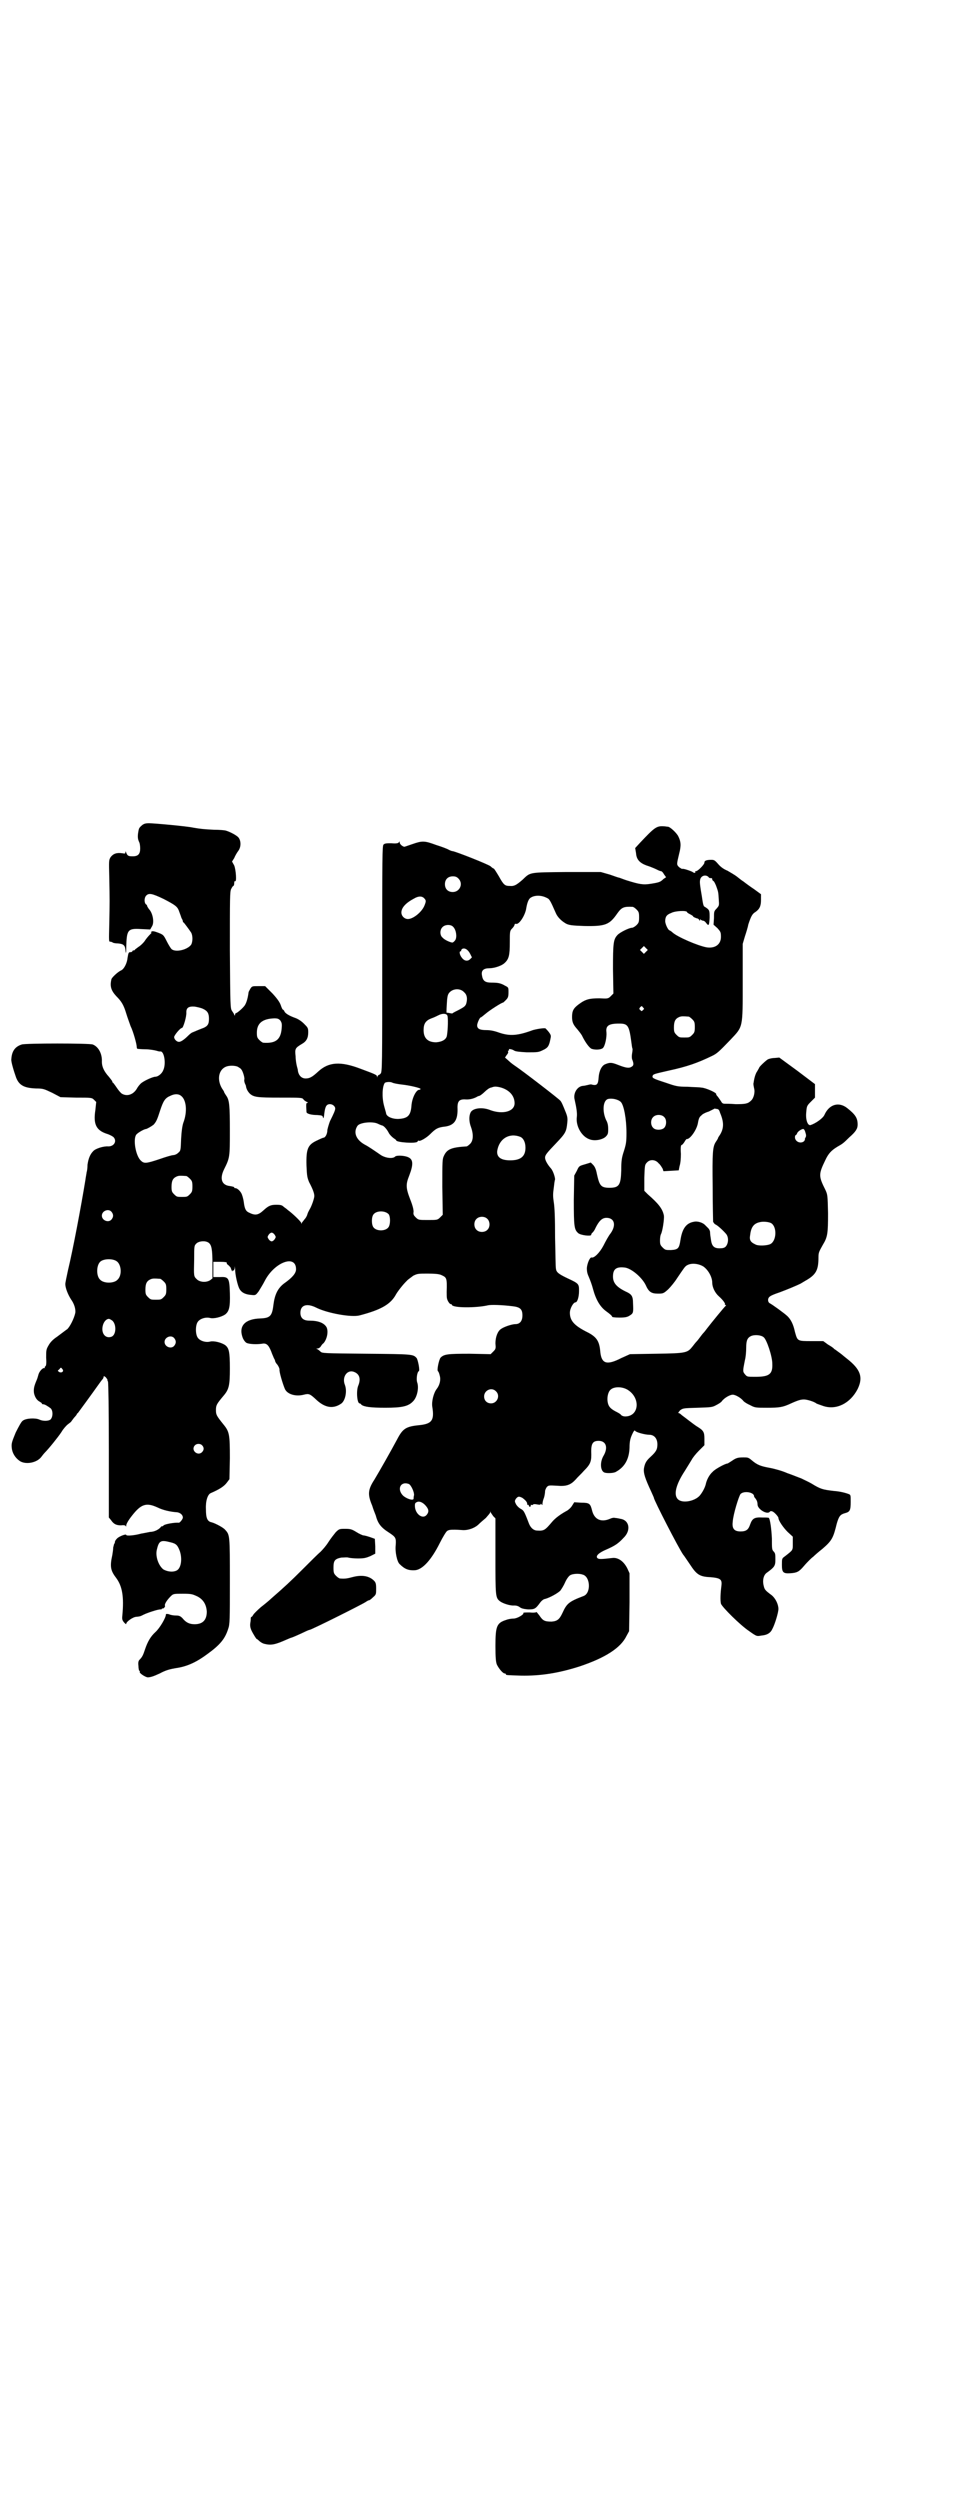<?xml version="1.0" standalone="no"?>
<!DOCTYPE svg PUBLIC "-//W3C//DTD SVG 20010904//EN"
 "http://www.w3.org/TR/2001/REC-SVG-20010904/DTD/svg10.dtd">
<svg version="1.0" xmlns="http://www.w3.org/2000/svg"
 width="1106pt" height="2870pt" viewBox="0 0 1106 2870"
 preserveAspectRatio="xMidYMid meet">
<g transform="translate(0,2870) scale(0.5,-0.5)"
fill="#000000" stroke="none">
<path d="M327 3846 c-8 -7 -8 -7 -10 -20 -1 -9 0 -13 2 -18 2 -3 3 -10 3 -16
0 -13 -5 -18 -17 -18 -10 0 -12 1 -15 8 -1 4 -2 4 -2 1 0 -3 -1 -3 -7 -2 -13
2 -21 -1 -27 -9 -4 -7 -4 -7 -3 -47 1 -50 1 -57 0 -106 -1 -40 -1 -41 2 -41 2
0 5 -1 6 -2 1 -1 7 -2 12 -2 12 -1 16 -4 17 -14 1 -12 2 -9 2 5 1 40 3 44 34
42 l21 -1 4 7 c6 9 2 31 -7 40 -2 3 -4 6 -4 7 0 1 -1 3 -3 4 -4 4 -4 15 1 20
6 6 13 5 40 -8 29 -15 32 -18 36 -30 2 -5 4 -11 5 -14 2 -3 3 -6 3 -7 0 -2 1
-3 2 -3 1 -1 11 -14 17 -23 4 -7 4 -21 0 -28 -9 -12 -36 -18 -45 -10 -2 2 -7
10 -11 18 -7 14 -8 15 -18 19 -13 5 -16 5 -18 2 -1 -2 -1 -2 1 -1 2 1 0 -1 -4
-5 -3 -3 -9 -10 -12 -15 -3 -4 -9 -10 -14 -13 -4 -3 -8 -6 -8 -6 0 -1 -1 -2
-3 -2 -2 0 -3 -1 -3 -2 0 -1 -2 -2 -4 -2 -5 0 -5 -2 -7 -13 -1 -12 -8 -26 -15
-29 -7 -3 -21 -16 -22 -20 -4 -16 -1 -26 11 -39 12 -12 17 -20 23 -40 3 -10 8
-23 10 -29 6 -12 14 -41 14 -47 0 -3 1 -5 2 -5 0 0 9 -1 18 -1 9 0 20 -2 24
-3 4 -1 7 -2 8 -2 0 0 1 0 3 0 8 0 13 -28 6 -43 -3 -8 -12 -15 -18 -15 -6 0
-28 -10 -34 -16 -3 -3 -7 -8 -9 -12 -8 -13 -22 -18 -34 -11 -3 2 -8 8 -12 14
-4 6 -8 11 -8 11 -1 0 -2 1 -2 3 0 1 -4 6 -8 11 -11 12 -16 23 -16 34 1 19 -8
35 -21 40 -8 3 -154 3 -163 0 -16 -5 -23 -16 -24 -34 -1 -5 6 -28 11 -42 7
-18 19 -24 46 -25 16 0 18 -1 37 -10 l19 -10 36 -1 c35 0 36 0 41 -5 l5 -5 -2
-19 c-5 -32 2 -46 26 -54 7 -2 14 -6 16 -8 8 -9 1 -21 -12 -21 -11 1 -30 -5
-35 -11 -7 -7 -11 -17 -13 -31 0 -7 -1 -15 -2 -17 0 -2 -2 -11 -3 -19 -10 -61
-28 -157 -40 -207 -3 -14 -6 -28 -6 -31 0 -9 6 -24 13 -35 8 -11 11 -23 10
-31 -3 -14 -13 -33 -19 -38 -2 -1 -4 -3 -23 -17 -9 -6 -15 -12 -19 -19 -6 -10
-6 -12 -6 -29 1 -14 0 -19 -2 -20 -1 -1 -2 -2 -1 -3 1 -2 1 -2 0 -1 -4 2 -13
-7 -15 -16 -1 -4 -3 -10 -4 -12 -6 -14 -7 -20 -6 -29 2 -10 7 -17 13 -20 3 -2
5 -3 5 -4 0 -1 1 -2 3 -2 4 0 10 -4 17 -9 6 -5 6 -20 0 -26 -5 -4 -18 -4 -26
0 -9 4 -31 3 -38 -3 -3 -2 -9 -13 -16 -27 -9 -22 -10 -25 -9 -35 1 -12 8 -23
18 -30 13 -9 38 -5 49 8 3 4 7 9 9 11 9 9 30 35 38 47 4 7 11 15 15 18 4 3 8
6 8 7 0 0 3 4 6 8 3 3 6 7 6 7 0 1 1 3 3 4 3 4 33 45 45 62 5 7 10 14 12 16 1
1 2 4 2 5 0 2 1 2 5 -1 2 -3 4 -5 4 -6 -1 0 0 -2 1 -4 1 -2 2 -64 2 -158 l0
-154 5 -6 c6 -9 12 -12 23 -12 7 1 10 0 11 -2 0 -2 1 -1 1 2 0 3 5 12 13 22
21 27 33 31 59 19 12 -6 29 -10 45 -11 7 -1 13 -6 13 -12 0 -4 -7 -12 -9 -12
-9 1 -32 -3 -35 -6 -2 -2 -4 -3 -4 -2 0 0 -1 0 -2 -1 -4 -6 -15 -12 -25 -12
-5 -1 -15 -3 -21 -4 -14 -4 -34 -6 -34 -3 0 3 -16 -3 -21 -8 -3 -3 -5 -6 -5
-8 0 -2 -1 -4 -2 -5 0 0 -1 -4 -2 -8 0 -4 -1 -11 -2 -17 -6 -27 -4 -36 9 -53
14 -19 18 -43 14 -86 -1 -9 0 -11 4 -16 3 -3 5 -5 5 -3 0 5 16 16 23 16 9 1 9
1 17 5 8 4 32 12 38 12 2 0 4 0 4 2 0 1 1 1 1 0 2 -1 7 4 6 6 -2 4 5 14 13 22
6 6 7 6 28 6 20 0 22 -1 33 -6 14 -7 21 -19 22 -35 0 -19 -9 -29 -28 -29 -12
0 -20 4 -28 14 -5 5 -8 6 -15 6 -5 0 -12 1 -16 3 -5 1 -7 1 -7 -1 0 -7 -14
-31 -24 -40 -11 -10 -18 -22 -24 -40 -4 -12 -6 -17 -12 -23 -3 -3 -4 -6 -3
-15 0 -5 1 -10 2 -11 1 0 2 -1 1 -2 -2 -3 12 -12 18 -13 6 0 13 2 28 9 13 7
22 10 42 13 23 4 44 14 68 32 29 21 40 35 47 57 4 11 4 20 4 110 0 106 0 106
-11 118 -4 5 -23 15 -31 17 -10 2 -13 10 -13 30 -1 19 4 34 11 37 21 9 31 16
37 24 l6 8 1 48 c0 55 -1 61 -15 78 -16 20 -17 22 -17 33 0 11 2 14 17 32 13
15 15 24 15 63 0 39 -2 47 -11 54 -9 6 -26 10 -34 8 -11 -3 -26 2 -30 11 -4 8
-4 24 0 32 4 9 19 14 30 11 8 -2 25 2 34 8 9 7 12 16 11 49 -1 36 -3 38 -24
37 l-14 0 0 17 0 18 16 0 c11 0 15 -1 15 -2 -1 -2 1 -4 4 -6 2 -2 5 -5 5 -6 2
-6 4 -10 4 -7 0 1 1 2 2 1 1 -1 2 2 3 5 0 7 0 6 1 -1 0 -14 6 -39 10 -46 5 -9
14 -13 27 -14 10 -1 10 -1 17 8 3 5 10 16 14 24 22 43 72 62 72 27 0 -9 -8
-19 -28 -33 -14 -11 -21 -25 -24 -49 -3 -26 -8 -30 -30 -31 -35 -1 -50 -17
-41 -43 2 -6 6 -11 9 -13 6 -3 23 -4 36 -2 10 2 15 -3 21 -18 2 -6 5 -12 6
-15 2 -3 3 -6 3 -7 0 -1 2 -5 5 -8 3 -4 5 -9 5 -11 -1 -5 7 -32 12 -44 5 -13
25 -19 44 -14 12 3 14 2 30 -13 19 -17 37 -20 55 -8 10 6 15 29 9 44 -7 18 6
36 22 29 12 -5 15 -16 9 -31 -5 -11 -3 -41 3 -41 1 0 3 -1 4 -3 6 -5 22 -7 55
-7 38 0 53 3 64 15 9 9 14 31 9 44 -2 7 0 23 4 25 3 1 -2 26 -5 30 -8 9 -9 9
-114 10 -101 1 -103 1 -107 5 -3 3 -6 5 -8 6 -2 0 -2 1 1 1 3 0 6 2 8 5 1 2 4
6 6 7 8 9 12 27 7 37 -6 10 -19 15 -40 15 -13 0 -20 6 -20 18 0 18 15 23 38
11 25 -12 79 -22 98 -17 50 13 72 26 84 49 3 5 9 13 14 19 4 5 10 11 12 13 2
2 8 6 13 10 10 5 12 5 34 5 16 0 25 -1 30 -3 13 -6 14 -6 13 -39 0 -7 0 -14 1
-16 1 -5 6 -12 8 -12 2 0 3 -1 3 -2 3 -7 55 -7 82 -1 7 2 34 1 58 -2 17 -2 22
-7 22 -21 0 -13 -6 -20 -16 -20 -8 0 -26 -6 -33 -11 -8 -5 -13 -19 -13 -33 1
-12 1 -13 -5 -19 l-6 -6 -48 1 c-51 0 -59 -1 -67 -9 -4 -5 -9 -30 -6 -31 1 -1
3 -5 4 -10 3 -10 0 -22 -7 -31 -7 -9 -12 -29 -10 -41 5 -31 -1 -39 -30 -42
-31 -3 -38 -8 -51 -33 -15 -28 -40 -72 -52 -92 -15 -23 -16 -34 -5 -60 2 -7 6
-17 8 -22 5 -19 12 -28 31 -40 15 -10 16 -12 15 -28 -2 -15 3 -39 9 -44 12
-12 21 -15 36 -14 17 2 37 24 56 62 7 14 15 27 17 28 4 3 9 3 18 3 8 0 17 -1
20 -1 12 0 25 5 33 12 4 4 12 11 18 16 5 6 10 11 10 13 0 3 0 3 1 0 1 -2 4 -6
6 -9 l5 -5 0 -86 c0 -92 0 -96 10 -104 6 -5 24 -11 33 -10 5 0 9 -1 13 -4 4
-3 9 -4 19 -5 15 0 17 1 28 16 3 4 8 8 11 8 11 3 29 13 35 19 3 4 8 12 11 19
3 7 8 14 11 16 5 4 21 5 29 2 18 -4 20 -42 3 -49 -34 -13 -39 -17 -49 -39 -7
-15 -12 -19 -25 -20 -16 0 -20 2 -28 14 -4 5 -7 9 -7 8 0 -1 -6 -2 -15 -1 -9
0 -15 0 -15 -1 3 -3 -14 -13 -22 -13 -4 0 -12 -1 -17 -3 -22 -7 -25 -14 -25
-60 0 -27 1 -36 3 -42 4 -9 14 -21 18 -21 2 0 3 -1 3 -2 0 -2 2 -2 34 -3 46
-1 88 6 135 21 60 20 95 43 108 70 l6 11 1 66 0 67 -5 11 c-8 16 -21 26 -35
24 -26 -3 -31 -3 -34 0 -4 5 3 12 22 20 18 8 26 13 38 26 18 17 14 41 -7 44
-4 1 -10 2 -12 2 -3 1 -8 0 -12 -2 -21 -9 -36 -1 -41 19 -4 16 -6 18 -25 18
l-16 1 -5 -8 c-3 -5 -8 -9 -11 -11 -15 -8 -27 -17 -34 -25 -17 -20 -19 -22
-35 -21 -8 0 -15 6 -19 16 -11 29 -12 30 -19 34 -4 2 -9 7 -11 11 -3 6 -3 7 0
12 5 6 7 6 15 2 8 -6 11 -10 11 -14 0 -1 0 -3 1 -2 1 1 2 0 3 -2 0 -2 2 -3 3
-2 1 1 2 2 1 3 -1 1 0 1 2 1 1 -1 3 0 4 1 0 1 4 1 9 0 5 -1 8 -1 8 1 0 1 1 1
2 -1 2 -2 2 -2 2 2 1 5 0 4 4 15 1 4 2 10 2 13 0 3 2 7 4 10 4 4 5 4 23 3 23
-2 32 2 44 15 4 5 13 13 18 19 16 16 18 22 17 45 0 18 4 24 17 24 17 0 22 -15
12 -33 -10 -16 -8 -37 2 -40 7 -2 22 -1 26 2 20 11 30 29 31 55 0 16 2 23 8
35 2 4 4 6 5 4 1 -3 22 -9 32 -9 12 0 19 -9 19 -22 0 -12 -3 -17 -16 -29 -10
-9 -13 -15 -15 -27 -1 -10 2 -21 17 -53 3 -7 6 -13 6 -14 0 -5 56 -114 67
-130 2 -2 9 -13 16 -23 15 -23 22 -28 47 -29 23 -2 27 -5 25 -20 -2 -15 -3
-33 -1 -41 3 -8 44 -49 65 -63 17 -12 17 -12 28 -10 13 1 21 6 25 15 6 11 14
38 14 46 0 11 -7 25 -16 32 -15 11 -16 13 -18 22 -3 12 0 24 7 29 18 13 20 16
20 30 0 12 0 15 -4 19 -4 4 -4 7 -4 30 -1 21 -4 44 -7 47 -1 1 -7 1 -15 1 -18
1 -23 -2 -28 -16 -4 -12 -9 -16 -22 -16 -14 0 -20 6 -18 22 1 17 14 59 18 64
8 8 31 4 31 -5 0 -1 1 -3 3 -5 3 -4 5 -8 5 -14 0 -11 22 -24 28 -17 1 2 4 2 6
1 4 -1 14 -12 14 -15 0 -6 11 -22 21 -32 l12 -11 0 -15 c0 -17 1 -15 -18 -30
-7 -5 -7 -5 -7 -20 0 -17 3 -20 19 -19 15 1 20 3 31 16 5 6 11 12 13 14 2 2 6
6 9 8 3 3 12 11 21 18 22 19 25 25 33 58 5 17 8 21 19 24 11 3 13 6 13 26 0
16 0 16 -5 18 -8 3 -20 6 -34 7 -25 3 -30 4 -51 17 -7 4 -18 9 -24 12 -6 2
-20 8 -32 12 -11 5 -29 10 -40 12 -22 4 -29 7 -42 18 -7 6 -9 6 -18 6 -13 0
-17 -1 -27 -8 -5 -3 -9 -6 -10 -6 -5 0 -29 -13 -34 -19 -8 -7 -14 -19 -16 -29
-2 -8 -8 -19 -14 -26 -12 -13 -40 -18 -50 -8 -10 10 -5 33 16 65 7 11 14 23
16 26 2 4 9 13 16 20 l13 13 0 15 c0 15 -2 19 -17 28 -8 5 -28 21 -35 26 -3 3
-6 5 -8 5 -1 0 1 2 4 6 7 5 7 5 40 6 31 1 34 1 43 6 6 3 12 7 13 9 6 8 19 15
25 15 6 0 19 -7 25 -15 2 -2 8 -6 15 -9 11 -6 13 -6 39 -6 28 0 36 1 55 10 18
8 23 9 30 9 7 0 23 -5 28 -9 1 -1 8 -3 16 -6 30 -10 62 6 79 39 13 27 7 45
-25 70 -5 4 -10 8 -11 9 -1 1 -4 3 -8 6 -4 3 -8 6 -10 7 -1 2 -7 6 -14 10
l-11 8 -27 0 c-33 0 -32 0 -38 21 -4 19 -10 29 -17 36 -6 6 -35 27 -41 30 -4
2 -5 9 -2 13 2 3 7 6 25 12 16 6 38 15 48 20 3 2 7 4 10 6 25 14 31 24 31 54
0 11 1 13 10 29 11 18 12 26 12 73 -1 41 -1 42 -6 53 -16 32 -16 36 0 69 7 15
14 22 27 30 12 7 13 7 28 22 15 13 19 20 19 29 0 15 -5 23 -24 38 -19 15 -41
9 -52 -15 -3 -8 -20 -20 -32 -24 -7 -2 -12 13 -10 30 1 14 2 15 11 24 l9 9 0
15 0 16 -41 31 -41 30 -11 -1 c-6 0 -13 -2 -15 -3 -4 -2 -20 -17 -20 -19 0 0
-2 -4 -5 -9 -3 -4 -5 -11 -6 -15 -1 -4 -2 -10 -2 -11 -1 -2 0 -7 1 -12 3 -10
-1 -24 -7 -29 -7 -7 -13 -8 -35 -8 -12 1 -23 1 -26 1 -4 0 -6 2 -8 6 -2 3 -5
7 -7 10 -3 3 -4 5 -4 6 2 3 -25 15 -34 15 -4 1 -19 1 -32 2 -22 0 -26 1 -49 9
-31 10 -32 11 -31 16 2 4 2 4 37 12 42 9 67 18 98 33 13 6 17 10 44 38 29 31
28 25 28 133 l0 87 5 17 c3 9 7 22 8 28 6 18 9 24 16 28 10 7 13 14 13 28 l0
13 -15 11 c-9 6 -20 14 -25 18 -5 3 -12 9 -16 12 -4 3 -14 9 -21 13 -10 4 -17
10 -22 16 -7 8 -9 9 -15 9 -11 0 -16 -2 -16 -6 1 -4 -15 -20 -19 -20 -2 0 -3
-1 -2 -2 2 -2 -3 -3 -6 0 -3 2 -23 9 -24 7 -1 0 -4 2 -7 4 -6 6 -6 6 0 31 5
19 4 28 -2 40 -4 8 -19 22 -24 22 -2 0 -6 1 -10 1 -16 1 -21 -3 -54 -38 l-11
-12 2 -12 c1 -14 8 -22 24 -28 13 -4 23 -9 27 -11 2 -1 5 -2 6 -2 2 0 5 -3 7
-7 l5 -7 -6 -4 c-7 -7 -10 -8 -29 -11 -18 -3 -27 -1 -56 8 -9 3 -16 6 -17 6
-1 0 -10 3 -21 7 l-21 6 -78 0 c-89 -1 -83 0 -102 -18 -14 -12 -19 -15 -29
-14 -11 0 -14 2 -25 22 -6 10 -11 18 -12 18 -1 0 -4 2 -7 5 -4 4 -82 35 -88
35 -1 0 -4 1 -8 3 -3 2 -16 7 -29 11 -27 10 -32 10 -55 2 -9 -3 -17 -6 -18 -6
-4 0 -11 6 -11 10 0 3 0 3 -2 0 -1 -2 -6 -3 -17 -2 -11 0 -15 0 -18 -3 -3 -3
-3 -27 -3 -263 0 -246 0 -261 -4 -263 -1 -2 -4 -3 -4 -3 -1 0 -2 -2 -3 -3 0
-3 -1 -3 -1 -1 0 4 -2 5 -37 18 -47 18 -74 16 -98 -6 -14 -13 -20 -16 -29 -16
-10 0 -17 8 -18 20 0 1 -1 4 -2 8 -1 4 -3 14 -3 23 -2 17 -1 19 14 28 11 6 15
14 15 27 0 10 -1 11 -10 20 -6 6 -14 11 -20 13 -14 5 -24 11 -25 16 -1 1 -2 3
-3 3 -1 0 -3 4 -5 10 -2 6 -7 14 -19 27 l-17 17 -15 0 c-15 0 -15 0 -19 -6 -2
-4 -4 -7 -4 -8 -2 -16 -6 -28 -11 -33 -6 -7 -16 -15 -18 -15 -1 0 -2 -2 -2 -3
0 -3 -1 -3 -2 -1 0 2 -3 6 -5 9 -4 6 -4 10 -5 139 0 121 0 135 3 141 2 4 4 7
5 7 1 0 2 3 2 6 0 4 1 6 2 5 4 -3 2 26 -2 36 l-5 9 5 8 c2 5 6 12 9 16 7 9 7
23 1 31 -4 5 -19 13 -29 16 -3 1 -15 2 -27 2 -22 1 -32 2 -49 5 -13 3 -89 10
-101 10 -7 0 -11 -1 -15 -4z m1300 -119 c1 -2 3 -3 4 -3 4 0 5 0 5 -3 0 -1 1
-3 3 -4 1 0 4 -6 6 -11 5 -14 5 -14 6 -31 1 -14 1 -14 -5 -21 -6 -6 -6 -7 -6
-22 l-1 -15 9 -8 c7 -8 8 -9 8 -20 0 -17 -13 -27 -33 -24 -21 4 -67 24 -78 34
-3 3 -7 5 -7 5 -3 0 -10 14 -10 21 0 10 3 15 14 19 9 5 36 6 36 2 0 -1 3 -3 7
-5 4 -2 7 -4 7 -5 0 -1 6 -4 11 -5 0 0 2 -1 3 -3 2 -3 2 -3 2 0 0 2 1 2 2 0 2
-1 4 -2 6 -2 1 0 4 -2 6 -5 6 -8 7 -6 8 12 0 17 0 18 -11 25 -3 1 -4 4 -7 25
-4 23 -5 32 -4 36 1 10 12 14 19 8z m-574 -4 c12 -12 3 -31 -13 -31 -11 0 -18
7 -18 18 0 11 7 18 18 18 6 0 9 -1 13 -5z m202 -44 c7 -3 8 -4 22 -36 4 -9 13
-18 24 -24 7 -3 12 -4 41 -5 49 -1 58 3 76 29 10 14 15 16 35 15 2 0 6 -3 9
-6 5 -5 6 -7 6 -18 0 -11 -1 -13 -6 -18 -3 -3 -8 -6 -10 -6 -7 0 -29 -11 -34
-17 -9 -10 -10 -18 -10 -78 l1 -56 -6 -6 c-6 -6 -7 -6 -26 -5 -23 0 -32 -2
-48 -14 -12 -9 -15 -15 -15 -29 0 -12 3 -18 12 -28 4 -5 10 -12 12 -17 7 -14
16 -26 21 -28 9 -3 22 -2 26 2 5 5 9 25 8 36 -2 15 5 20 29 20 20 0 23 -4 28
-41 1 -8 2 -16 3 -17 0 0 0 -5 -1 -10 -1 -5 -1 -11 0 -14 4 -10 4 -14 -1 -17
-6 -4 -13 -3 -31 4 -15 6 -19 6 -29 2 -9 -3 -15 -16 -16 -31 -1 -16 -4 -19
-16 -16 -1 1 -5 0 -9 -1 -4 -1 -9 -2 -11 -2 -13 -1 -23 -17 -19 -32 4 -18 6
-30 5 -39 -3 -21 11 -46 30 -52 11 -4 28 -1 36 6 5 5 6 7 6 17 0 9 -1 15 -5
22 -9 20 -7 45 5 48 9 2 23 -1 29 -7 7 -7 13 -39 13 -71 0 -21 -1 -26 -6 -42
-5 -15 -6 -22 -6 -44 -1 -34 -5 -40 -27 -40 -20 0 -23 5 -29 32 -2 11 -5 17
-9 21 l-5 5 -13 -4 c-14 -4 -14 -4 -19 -15 l-6 -11 -1 -56 c0 -61 1 -68 10
-76 5 -5 30 -8 30 -4 0 1 1 4 3 5 2 2 5 6 7 11 8 16 15 23 25 23 18 0 23 -16
10 -35 -5 -6 -12 -19 -17 -29 -9 -17 -22 -29 -27 -27 -4 1 -10 -13 -11 -24 0
-9 1 -13 5 -22 3 -7 7 -18 9 -26 7 -26 17 -42 31 -52 7 -5 13 -10 13 -12 0 -1
5 -2 17 -2 13 0 18 1 24 5 8 5 8 7 7 29 0 14 -3 19 -13 24 -24 11 -33 21 -33
36 0 17 7 23 26 21 15 -1 40 -22 49 -40 7 -16 13 -20 28 -20 12 0 13 0 24 10
6 6 15 17 20 25 17 25 18 27 23 30 10 6 27 4 38 -3 11 -8 20 -24 20 -37 0 -10
6 -23 15 -31 9 -8 16 -17 14 -19 -1 0 0 -1 1 -1 2 0 2 -1 1 -2 -2 -1 -33 -39
-43 -52 -3 -4 -6 -8 -8 -10 -2 -2 -5 -6 -8 -10 -3 -4 -6 -8 -8 -10 -2 -2 -6
-7 -9 -11 -12 -15 -14 -16 -83 -17 l-61 -1 -20 -9 c-33 -17 -45 -13 -48 13 -2
26 -8 36 -33 48 -27 14 -37 25 -37 43 0 10 8 24 13 24 4 0 8 12 8 26 0 16 0
17 -26 29 -21 10 -26 14 -27 22 -1 4 -1 35 -2 71 0 45 -1 70 -3 82 -2 13 -2
19 0 33 1 9 2 17 3 19 0 6 -5 21 -10 26 -7 8 -13 18 -13 24 0 6 3 10 26 34 21
22 23 26 25 46 1 10 1 14 -5 28 -4 10 -8 20 -11 23 -3 4 -86 68 -104 80 -3 2
-10 7 -14 11 l-9 8 4 6 c3 3 4 7 3 8 -1 1 0 2 1 2 1 0 2 1 1 2 -2 3 8 1 12 -2
3 -2 11 -3 29 -4 25 0 27 0 37 5 11 5 14 9 17 24 2 9 2 10 -3 17 -3 4 -7 8 -8
9 -4 1 -18 -1 -29 -4 -35 -13 -53 -14 -77 -6 -11 4 -20 6 -30 6 -15 0 -21 3
-21 11 0 5 6 18 8 18 1 0 6 4 12 9 8 7 36 25 39 25 1 0 4 3 7 6 5 5 6 8 6 18
0 11 0 11 -8 15 -10 6 -17 7 -31 7 -15 0 -20 4 -22 17 -2 11 4 16 17 16 12 0
29 6 35 12 10 9 12 18 12 47 0 26 0 27 6 33 3 3 5 7 5 8 0 2 1 2 3 2 7 -3 22
20 24 37 2 11 5 20 10 23 9 6 24 6 36 0z m-281 -1 c5 -5 5 -7 1 -17 -6 -15
-26 -31 -38 -31 -8 0 -15 7 -15 15 0 11 10 22 29 32 10 6 18 6 23 1z m67 -66
c7 -7 9 -23 5 -30 -2 -3 -5 -6 -7 -6 -4 0 -18 6 -22 11 -7 5 -7 18 -1 24 6 7
20 7 25 1z m443 -57 l-5 -5 -4 4 -5 5 4 4 5 5 4 -4 5 -5 -4 -4z m-404 -5 l4
-8 -4 -4 c-6 -6 -14 -4 -19 3 -5 6 -7 15 -3 15 2 0 2 1 1 1 0 1 1 3 2 4 6 4
14 -1 19 -11z m-14 -88 c7 -6 8 -15 5 -26 -2 -6 -5 -8 -16 -14 -8 -4 -14 -7
-15 -8 0 -1 -3 -1 -7 0 -4 1 -7 1 -7 1 -1 -1 0 16 1 30 1 9 2 13 6 17 9 9 25
9 33 0z m-600 -38 c11 -5 14 -11 14 -23 0 -13 -3 -18 -18 -23 -7 -3 -13 -5
-14 -6 -1 0 -3 -1 -5 -2 -2 0 -7 -4 -11 -8 -8 -8 -16 -14 -21 -14 -5 0 -11 6
-11 11 0 4 14 21 18 21 3 0 11 27 10 36 0 10 5 14 19 13 6 -1 15 -3 19 -5z
m1011 3 c3 -3 3 -3 0 -6 -3 -3 -4 -3 -6 0 -3 2 -3 3 -1 6 4 4 4 4 7 0z m-449
-20 c2 -10 0 -41 -2 -47 -3 -8 -12 -12 -24 -13 -19 0 -29 9 -29 28 0 15 5 22
18 27 6 2 14 6 18 8 9 4 18 3 19 -3z m554 -1 c1 0 5 -3 8 -6 5 -5 6 -7 6 -18
0 -11 -1 -13 -6 -18 -6 -6 -7 -6 -18 -6 -11 0 -12 0 -18 6 -5 5 -6 7 -6 17 0
14 3 20 12 24 5 2 8 2 22 1z m-938 -9 c3 -5 4 -7 3 -18 -2 -26 -14 -35 -42
-33 -2 0 -6 3 -9 6 -5 5 -6 7 -6 17 0 22 13 32 40 33 8 0 10 -1 14 -5z m-98
-106 c3 -2 7 -4 8 -6 4 -4 9 -22 7 -24 0 -1 0 -4 1 -7 1 -3 3 -6 3 -8 1 -7 5
-13 9 -17 9 -8 17 -9 69 -9 49 0 51 0 54 -4 2 -3 6 -5 8 -6 3 -1 3 -2 1 -2 -3
0 -3 -3 -2 -21 0 -4 11 -7 25 -7 11 -1 12 -1 13 -6 1 -3 2 0 3 10 2 16 5 21
13 21 6 0 12 -5 12 -10 0 -4 -3 -11 -12 -29 -2 -5 -5 -15 -6 -20 0 -10 -5 -18
-9 -18 -1 0 -8 -3 -14 -6 -22 -10 -26 -19 -25 -58 1 -25 2 -28 6 -38 9 -17 12
-26 12 -32 0 -5 -6 -23 -11 -31 -1 -2 -4 -7 -5 -11 -1 -4 -4 -9 -7 -12 -2 -3
-5 -6 -6 -8 0 -3 -1 -2 -1 0 0 3 -21 23 -31 30 -2 2 -6 5 -9 7 -4 4 -7 5 -17
5 -13 0 -18 -2 -30 -13 -12 -11 -19 -12 -33 -5 -7 3 -10 8 -12 24 -1 8 -4 18
-6 21 -4 7 -11 12 -14 11 -1 0 -2 1 -2 2 0 1 -4 2 -10 3 -19 2 -24 17 -13 39
13 26 13 28 13 88 0 57 -1 70 -8 80 -2 3 -4 6 -5 8 0 2 -3 6 -5 9 -12 20 -8
43 9 50 7 3 20 3 27 0z m356 -37 c2 -1 12 -3 21 -4 19 -2 43 -8 43 -10 0 -1
-1 -2 -3 -2 -7 0 -17 -19 -18 -38 -2 -22 -9 -28 -31 -29 -13 0 -25 5 -27 12 0
2 -3 11 -5 19 -5 19 -4 44 2 52 3 2 13 3 18 0z m257 -14 c15 -7 23 -19 23 -33
0 -19 -27 -26 -55 -16 -19 8 -41 5 -46 -5 -4 -8 -4 -21 1 -34 6 -17 5 -31 -2
-38 -3 -3 -7 -6 -8 -6 -34 -2 -45 -6 -52 -21 -4 -8 -4 -11 -4 -72 l1 -64 -6
-6 c-6 -6 -7 -6 -28 -6 -21 0 -22 0 -28 6 -5 5 -6 7 -5 13 0 5 -2 14 -8 29
-10 26 -10 34 -2 54 10 26 9 37 -2 42 -8 4 -26 5 -30 2 -5 -6 -22 -4 -33 3
-16 11 -29 20 -37 24 -20 11 -27 28 -17 43 5 8 35 11 47 5 4 -2 9 -4 10 -4 4
-1 11 -9 15 -17 2 -4 7 -9 11 -12 3 -2 6 -4 6 -5 0 -5 47 -8 49 -3 1 2 2 3 3
2 3 -2 18 7 26 15 12 12 17 15 30 17 24 2 33 13 33 39 -1 19 3 24 16 24 10 -1
19 1 27 5 3 2 6 3 7 3 1 0 7 4 12 9 5 5 12 10 15 10 3 1 6 2 7 2 4 1 16 -1 24
-5z m-743 -16 c12 -9 15 -36 5 -62 -2 -6 -4 -18 -5 -37 -1 -27 -1 -27 -7 -32
-3 -3 -8 -5 -11 -5 -3 0 -17 -4 -31 -9 -30 -10 -36 -11 -43 -4 -12 10 -19 49
-11 60 3 4 18 13 23 13 3 1 12 6 17 10 6 7 8 11 15 33 7 21 11 28 23 33 10 5
19 5 25 0z m1238 -39 c9 -21 9 -35 0 -50 -2 -3 -5 -7 -5 -9 -1 -2 -3 -5 -5 -8
-7 -11 -8 -24 -7 -103 0 -42 1 -78 1 -80 1 -2 3 -5 5 -6 5 -2 17 -13 24 -21 7
-7 7 -22 0 -30 -3 -3 -7 -4 -14 -4 -13 0 -18 5 -20 20 -1 6 -2 14 -2 17 0 3
-2 7 -4 9 -2 2 -6 6 -8 8 -5 5 -17 9 -25 7 -18 -3 -27 -16 -31 -42 -3 -19 -5
-22 -22 -23 -12 0 -13 0 -19 6 -5 5 -6 7 -6 16 0 6 1 12 2 14 4 7 8 36 7 43
-3 16 -13 28 -37 49 l-8 8 0 30 c1 28 1 30 6 35 7 8 20 7 27 -2 4 -3 7 -9 9
-12 l2 -6 17 1 18 1 2 10 c2 6 3 16 3 28 -1 14 0 19 1 20 2 0 5 4 7 7 2 4 5 7
5 7 7 -2 23 20 26 36 2 12 4 15 8 18 2 3 10 7 17 9 6 3 12 6 12 6 0 1 2 1 6 0
4 0 6 -2 8 -9z m-128 -10 c6 -6 5 -20 -1 -25 -6 -5 -19 -5 -24 0 -7 6 -7 19
-1 25 6 7 20 7 26 0z m324 -35 c2 -6 2 -9 0 -12 -1 -2 -2 -4 -1 -4 1 0 -1 -2
-2 -4 -8 -7 -21 -1 -21 9 0 3 1 5 2 5 1 0 2 2 3 4 1 4 10 10 14 10 2 0 4 -4 5
-8z m-655 -10 c7 -3 12 -12 12 -25 0 -20 -11 -29 -35 -29 -21 0 -31 7 -30 21
4 28 27 43 53 33z m-767 -90 c1 0 5 -3 8 -6 5 -5 6 -7 6 -18 0 -11 -1 -13 -6
-18 -6 -6 -7 -6 -18 -6 -11 0 -12 0 -18 6 -5 5 -6 7 -6 17 0 14 3 20 12 24 5
2 8 2 22 1z m-172 -82 c5 -6 5 -12 0 -18 -7 -8 -22 -2 -22 9 0 11 15 17 22 9z
m637 -6 c4 -6 4 -24 -1 -30 -7 -9 -27 -9 -34 0 -5 6 -5 24 0 30 7 9 27 9 35 0z
m226 -10 c7 -6 7 -19 1 -25 -6 -7 -19 -7 -25 -1 -7 6 -7 19 -1 25 6 7 19 7 25
1z m652 -10 c14 -8 13 -40 -1 -48 -7 -4 -29 -5 -35 -1 -11 5 -14 10 -12 21 2
18 8 27 22 30 7 2 20 1 26 -2z m-1140 -27 c3 -5 3 -5 0 -10 -2 -3 -5 -5 -7 -5
-2 0 -5 2 -7 5 -3 5 -3 5 0 10 2 3 5 5 7 5 2 0 5 -2 7 -5z m-152 -18 c7 -5 9
-15 9 -50 l0 -32 -5 -4 c-9 -6 -24 -5 -31 2 -7 7 -7 6 -6 46 0 30 0 31 5 36 6
6 21 7 28 2z m-212 -42 c12 -7 14 -33 3 -43 -8 -9 -32 -9 -40 0 -9 8 -9 32 0
41 7 7 27 8 37 2z m101 -41 c1 0 5 -3 8 -6 5 -5 6 -7 6 -18 0 -11 -1 -13 -6
-18 -6 -6 -7 -6 -18 -6 -11 0 -12 0 -18 6 -5 5 -6 7 -6 17 0 14 3 20 12 24 5
2 8 2 22 1z m-110 -96 c10 -9 9 -33 -2 -37 -14 -5 -24 8 -20 25 2 9 8 16 14
16 2 0 5 -2 8 -4z m1496 -38 c7 -5 20 -44 20 -61 1 -24 -7 -30 -39 -30 -19 0
-19 0 -24 6 -5 6 -5 7 0 32 2 7 3 20 3 29 0 17 3 23 12 27 8 3 22 2 28 -3z
m-1354 -2 c5 -6 5 -12 0 -18 -7 -8 -22 -2 -22 9 0 11 15 17 22 9z m-257 -71
c5 -5 -1 -10 -7 -7 -4 3 -4 3 0 6 4 5 4 5 7 1z m1299 -48 c30 -19 26 -61 -6
-61 -3 0 -7 1 -9 3 -1 2 -6 5 -10 7 -14 7 -19 12 -21 22 -2 10 0 23 6 29 8 8
27 8 40 0z m-303 -3 c11 -10 3 -28 -11 -28 -9 0 -16 6 -16 16 0 14 17 22 27
12z m-675 -124 c5 -5 5 -11 0 -16 -10 -10 -27 5 -16 16 4 4 12 4 16 0z m475
-89 c5 -2 13 -19 12 -26 -1 -3 -1 -7 -1 -8 -1 -5 -16 0 -24 7 -15 15 -6 34 13
27z m42 -54 c4 -6 4 -11 -1 -17 -9 -11 -27 2 -27 21 0 6 1 7 6 9 7 2 16 -4 22
-13z m-589 -80 c13 -3 16 -7 21 -20 6 -18 3 -38 -6 -44 -8 -5 -22 -4 -32 2
-11 9 -18 29 -15 44 5 22 9 24 32 18z"/>
<path d="M771 2222 c-4 -5 -12 -15 -17 -23 -5 -8 -13 -17 -18 -22 -5 -4 -23
-22 -41 -40 -28 -28 -41 -40 -72 -67 -4 -4 -15 -13 -24 -20 -8 -7 -16 -15 -17
-17 -2 -3 -3 -5 -4 -5 -1 0 -1 -1 -2 -2 0 -2 0 -7 -1 -12 -1 -6 0 -11 2 -16 4
-9 13 -23 13 -21 0 0 2 -1 5 -4 3 -3 8 -6 12 -7 16 -4 25 -2 52 10 5 2 9 4 10
4 1 0 13 5 30 13 6 3 11 5 12 5 4 0 120 58 129 64 3 2 6 4 8 4 1 0 5 3 9 7 7
6 7 7 7 20 0 11 -1 14 -5 18 -11 11 -28 14 -50 8 -11 -3 -17 -4 -28 -3 -2 0
-6 3 -9 6 -5 5 -6 7 -6 19 0 16 3 20 18 23 6 0 13 1 16 0 3 -1 13 -2 22 -2 14
0 18 1 28 5 l12 6 0 17 -1 17 -11 4 c-6 2 -13 4 -16 4 -3 1 -10 4 -16 8 -10 6
-13 7 -25 7 -13 0 -14 0 -22 -8z"/>
</g>
</svg>
